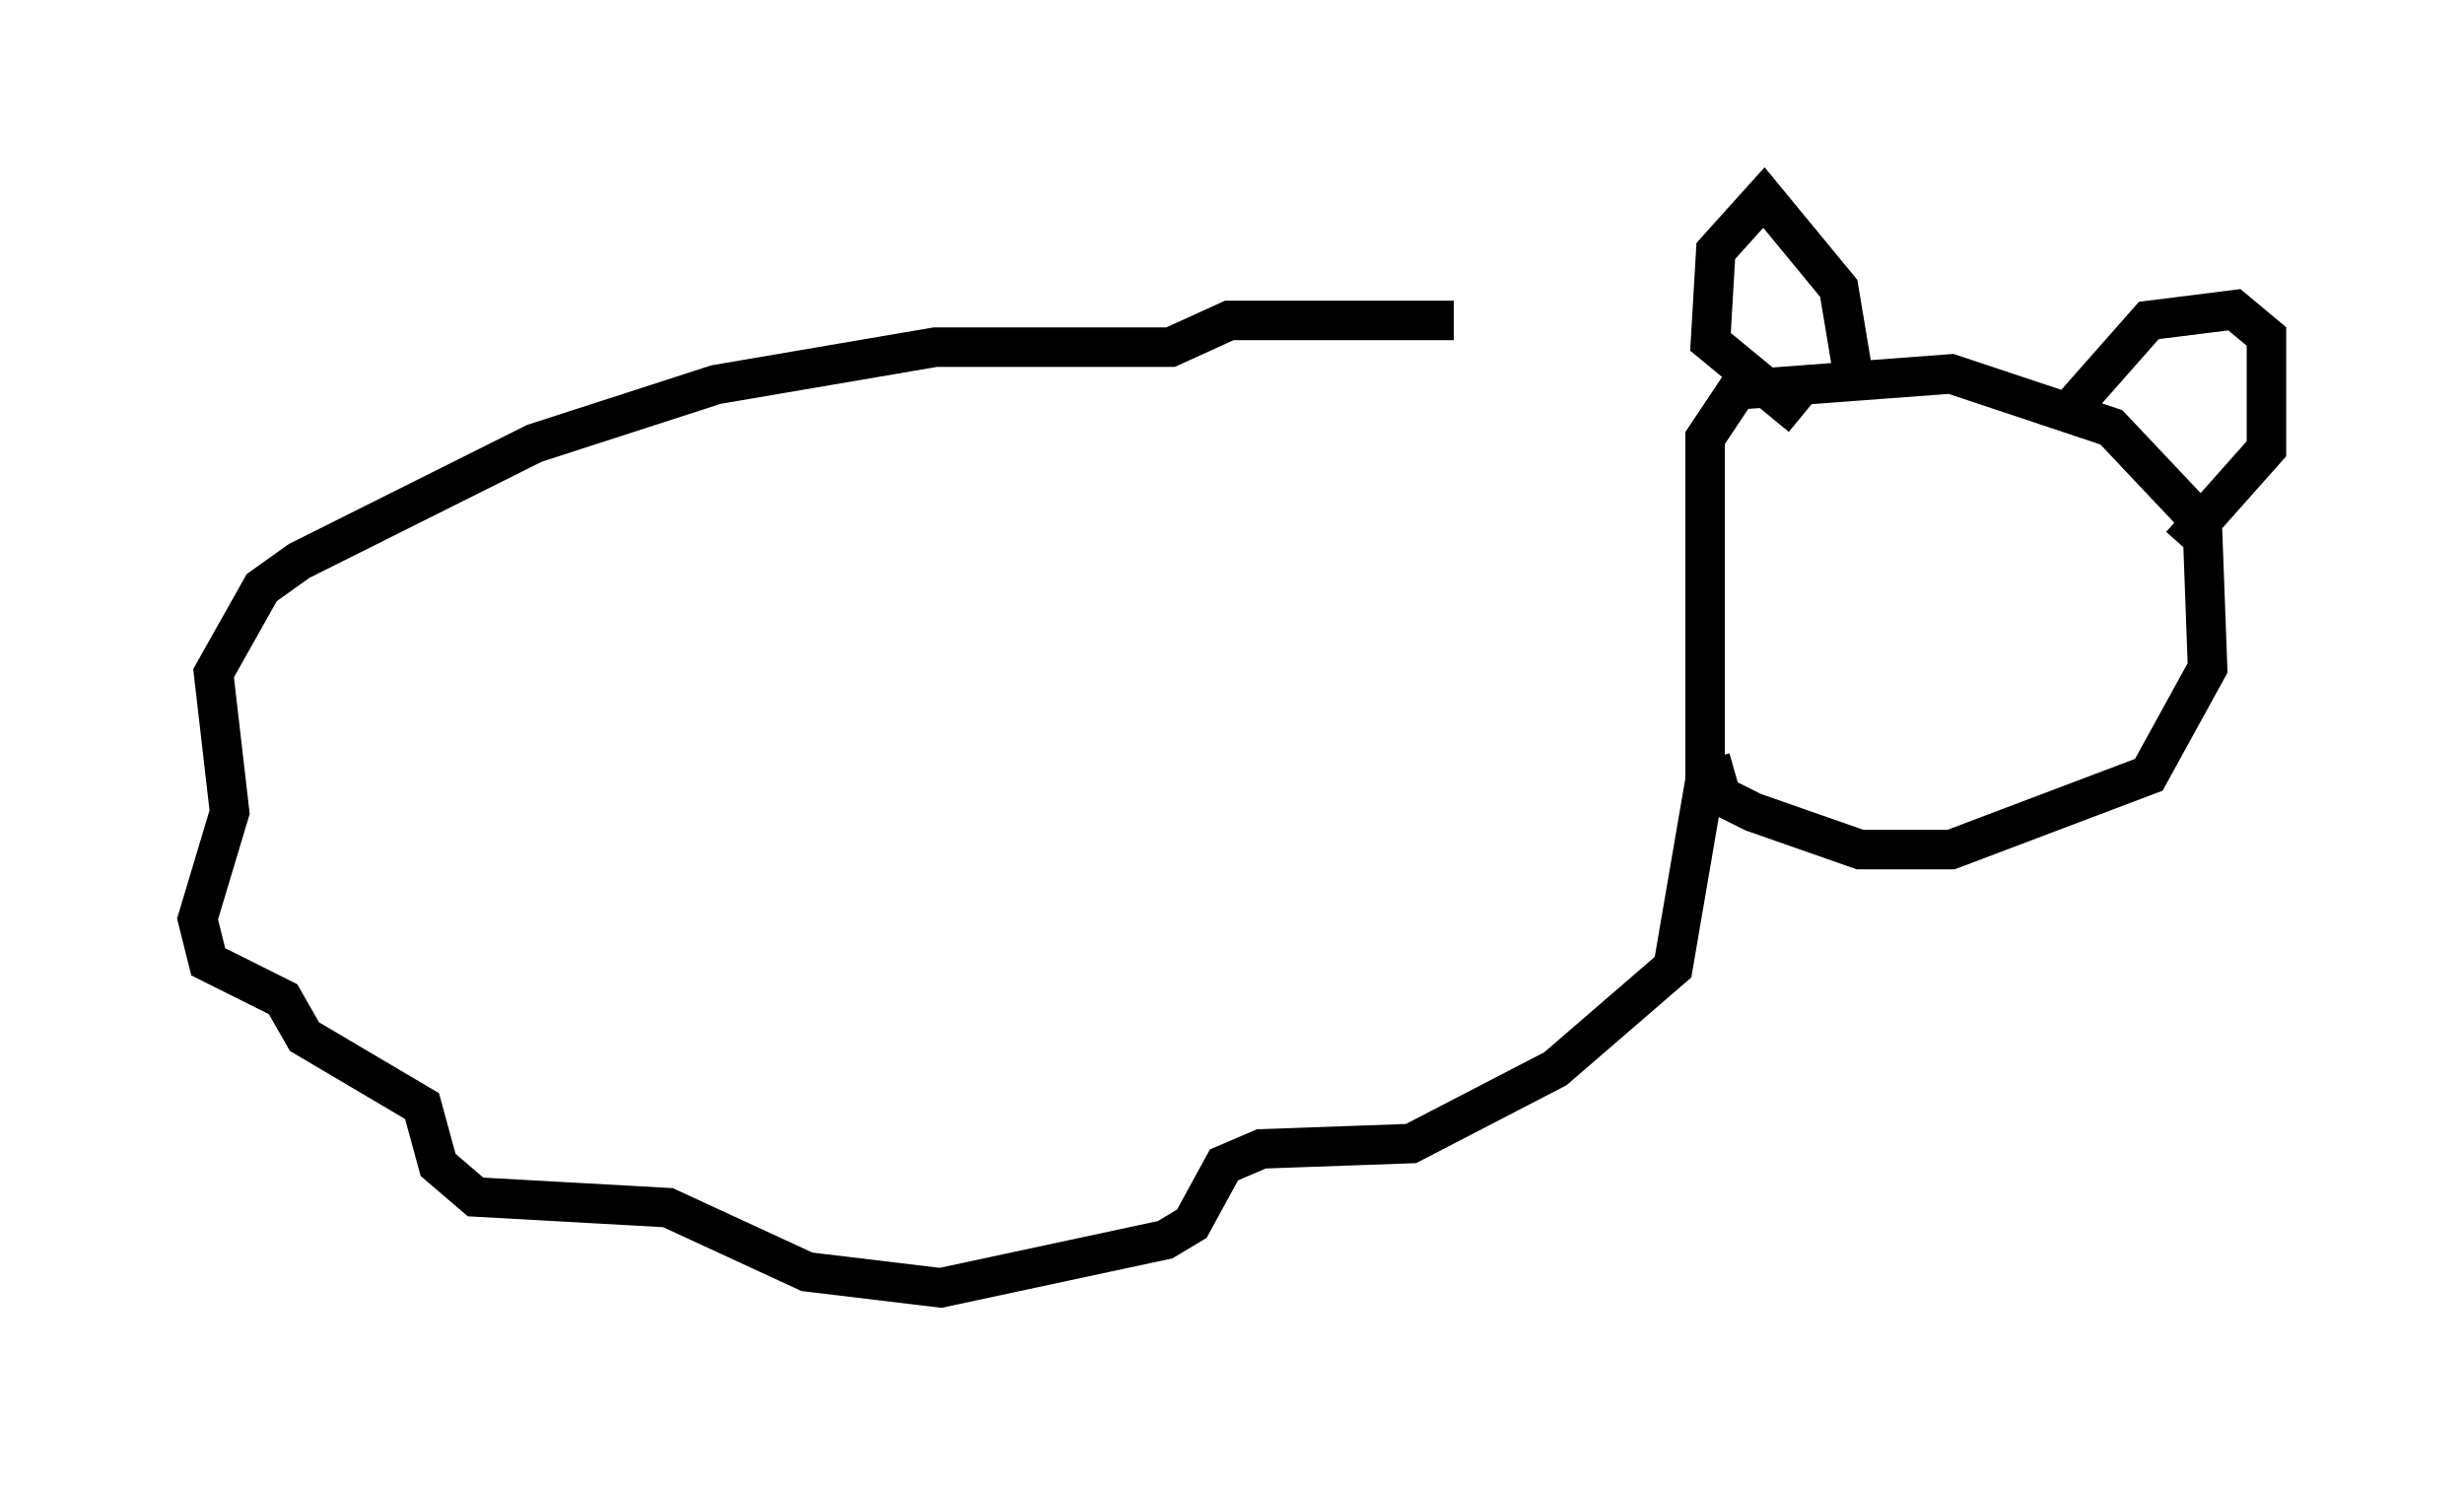 <?xml version="1.0" encoding="utf-8" ?>
<svg baseProfile="full" height="37.605" version="1.1" width="62.368" xmlns="http://www.w3.org/2000/svg" xmlns:ev="http://www.w3.org/2001/xml-events" xmlns:xlink="http://www.w3.org/1999/xlink"><defs /><rect fill="white" height="37.605" width="62.368" x="0" y="0" /><path d="M44.918, 10.142 m-8.119, -2.03 l-5.683, 0.0 -1.488, 0.677 l-5.954, 0.0 -5.548, 0.947 l-4.601, 1.488 -5.954, 2.977 l-0.947, 0.677 -1.218, 2.165 l0.406, 3.518 -0.812, 2.706 l0.271, 1.083 1.894, 0.947 l0.541, 0.947 2.977, 1.759 l0.406, 1.488 0.947, 0.812 l4.871, 0.271 3.518, 1.624 l3.383, 0.406 5.683, -1.218 l0.677, -0.406 0.812, -1.488 l0.947, -0.406 3.789, -0.135 l3.654, -1.894 2.977, -2.571 l0.812, -4.736 0.0, -8.66 l0.812, -1.218 5.413, -0.406 l4.059, 1.353 2.3, 2.436 l0.135, 3.654 -1.488, 2.706 l-5.007, 1.894 -2.3, 0.0 l-2.706, -0.947 -0.812, -0.406 l-0.271, -0.947 m3.654, -9.472 l-0.406, -2.436 -1.894, -2.3 l-1.218, 1.353 -0.135, 2.3 l2.3, 1.894 m6.766, -0.135 l2.03, -2.3 2.165, -0.271 l0.812, 0.677 0.0, 2.842 l-2.165, 2.436 m-6.766, 1.624 " fill="none" stroke="black" stroke-width="1" /></svg>